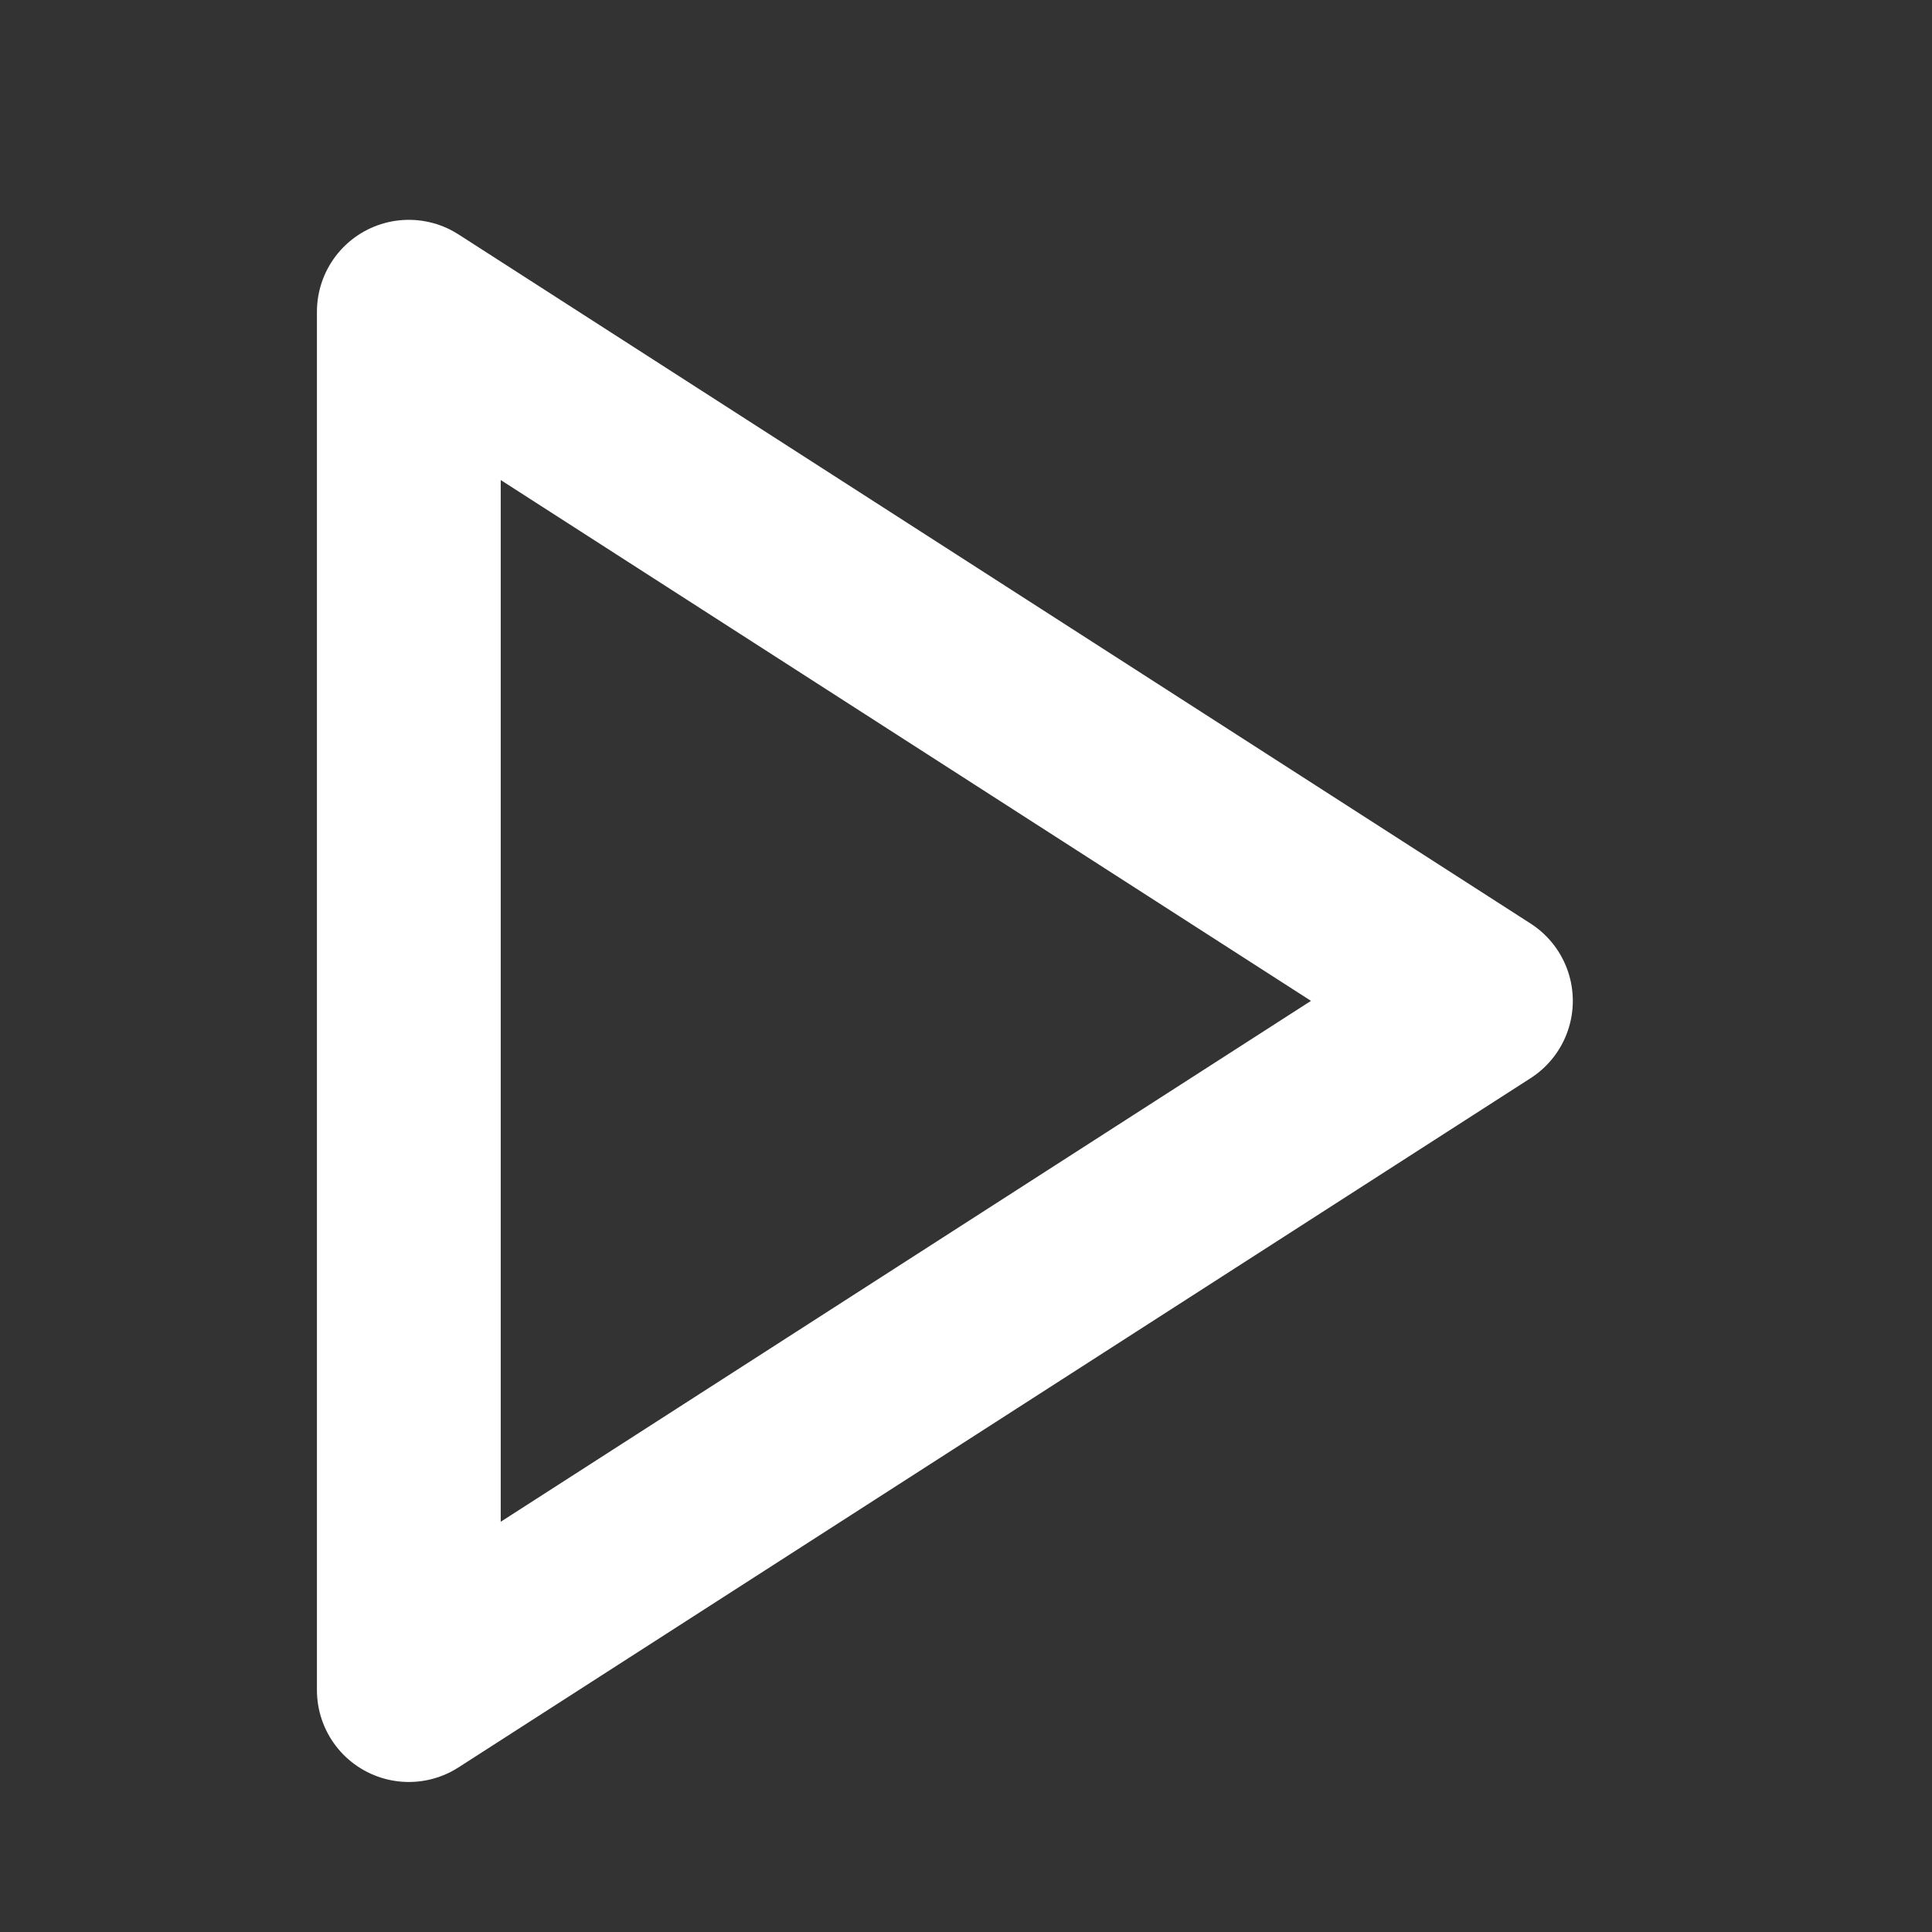 <svg width="23" height="23" viewBox="0 0 23 23" fill="none" xmlns="http://www.w3.org/2000/svg">
<rect x="0" y="0" width="23" height="23" fill="#333333" stroke="none"/>
<path d="M4.867 3.711L17.63 11.915L4.867 20.12V3.711Z" stroke="white" stroke-width="2.188" stroke-linecap="round" stroke-linejoin="round"/>
</svg>

